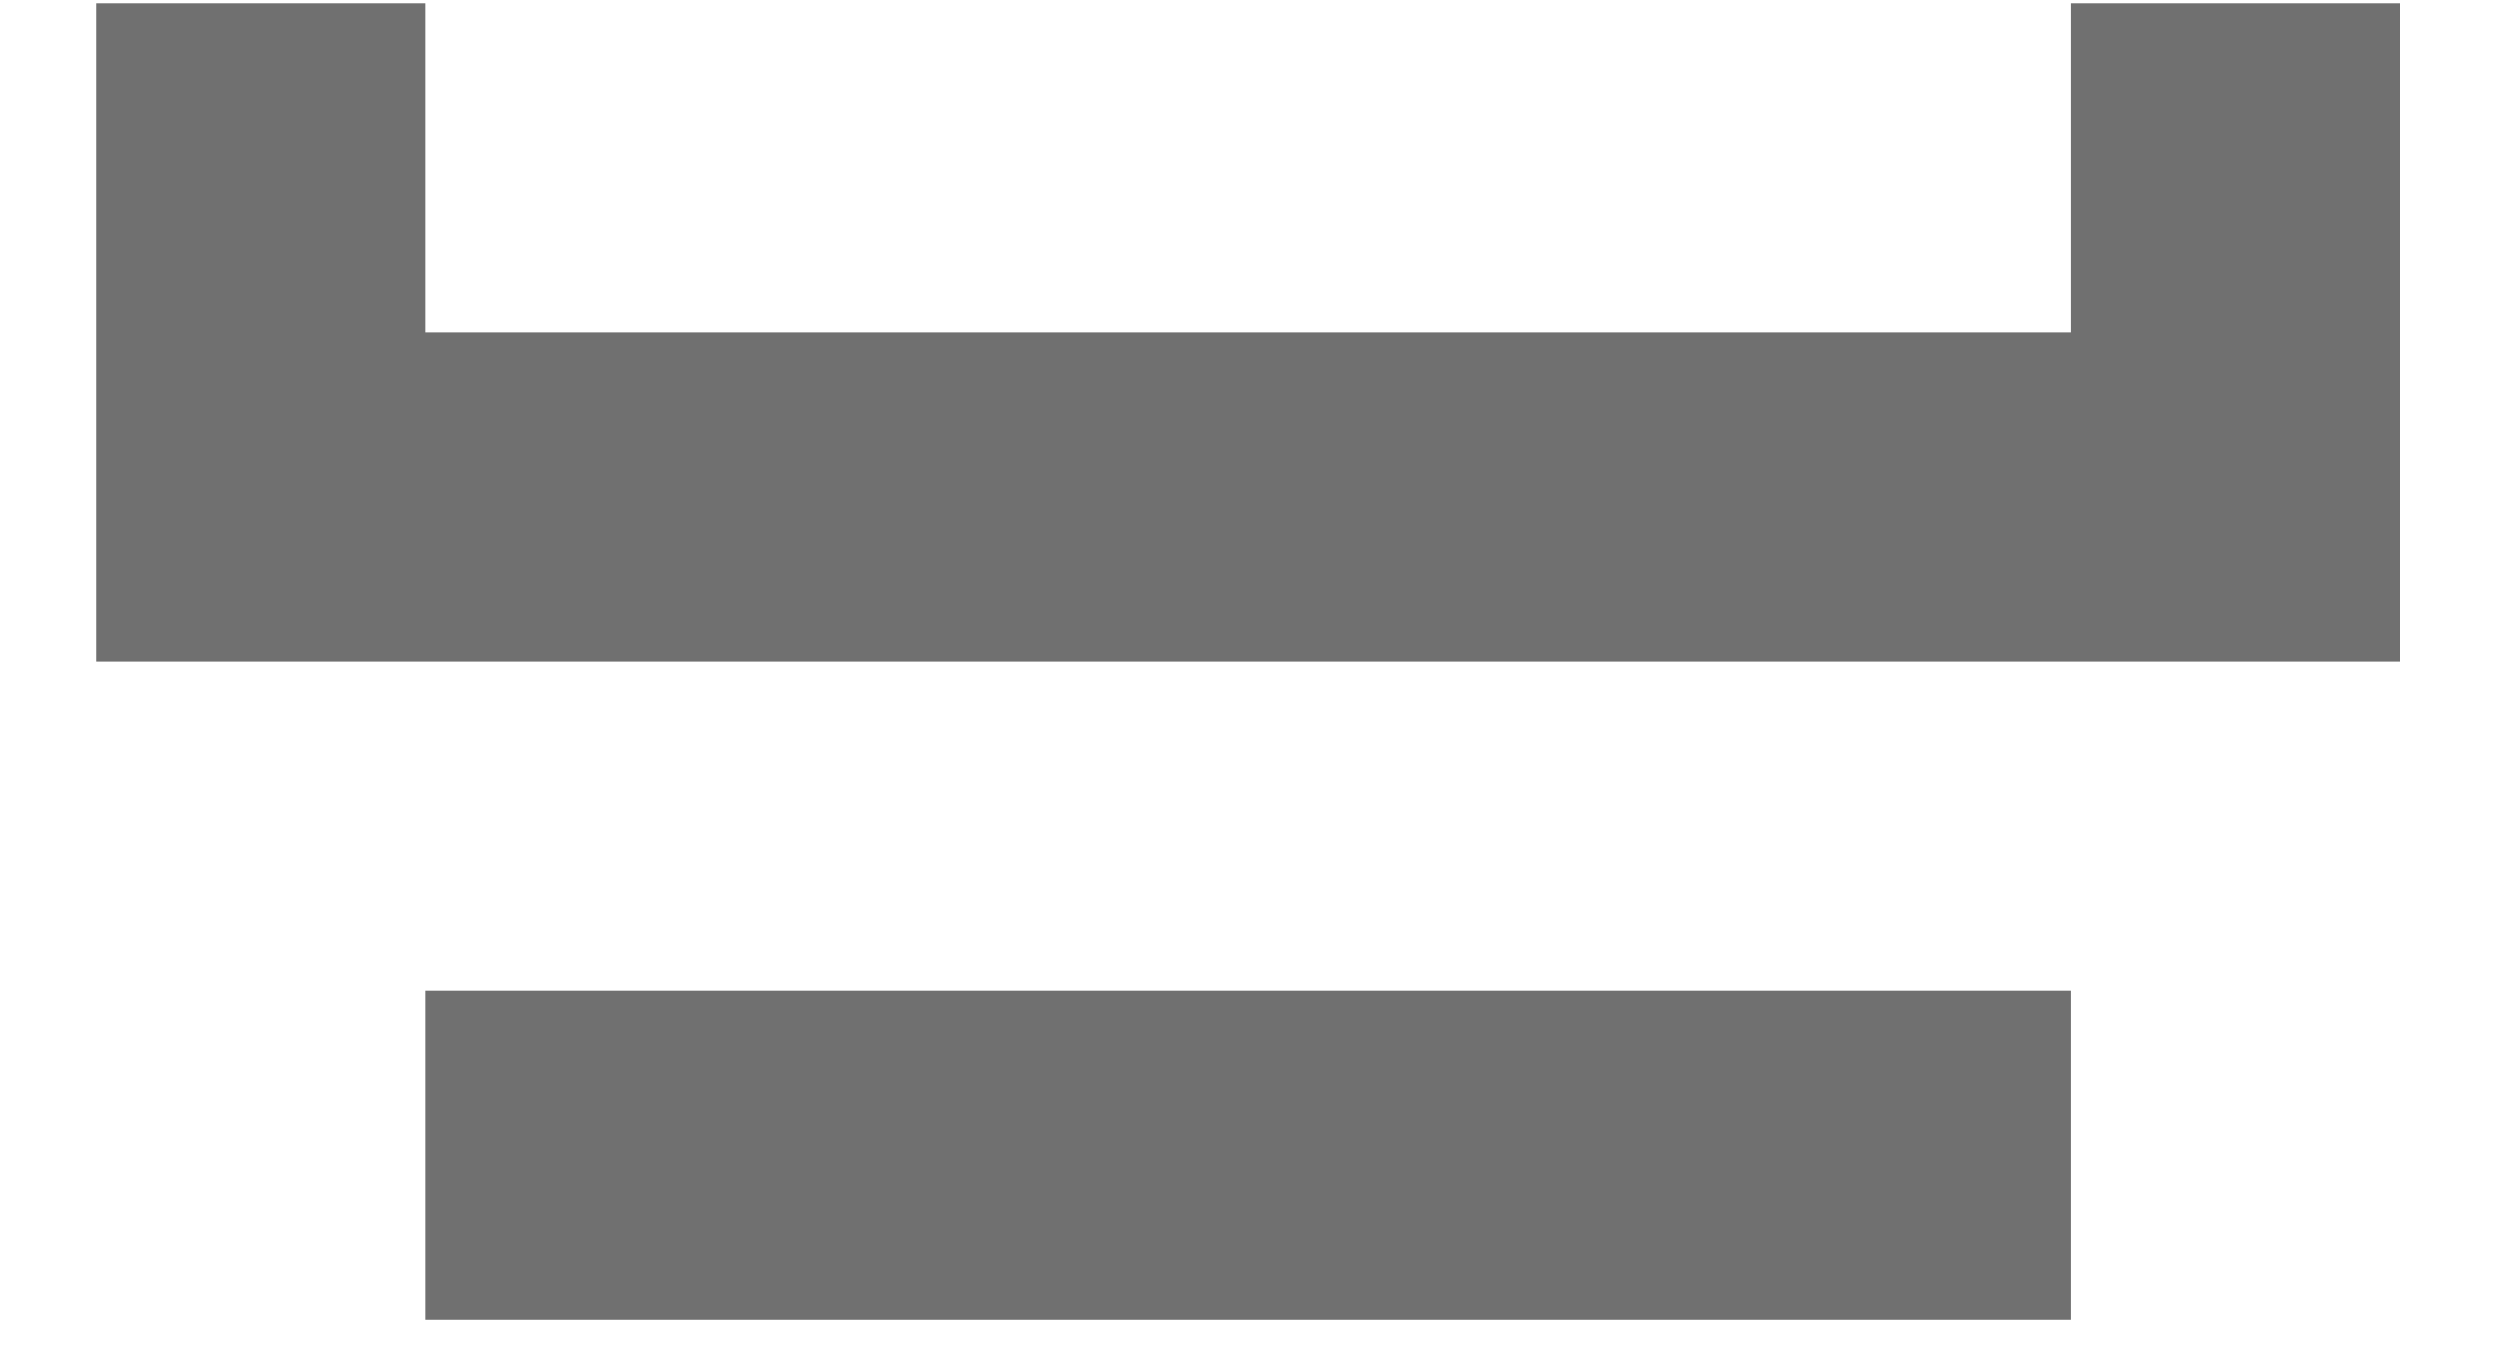<svg width="22" height="12" viewBox="0 0 22 12" fill="none" xmlns="http://www.w3.org/2000/svg">
<path d="M0.847 0.029V5.822H21.12V0.029H18.224V2.925H3.743V0.029H0.847ZM3.743 8.718H18.224V11.614H3.743V8.718Z" fill="#707070"/>
</svg>

